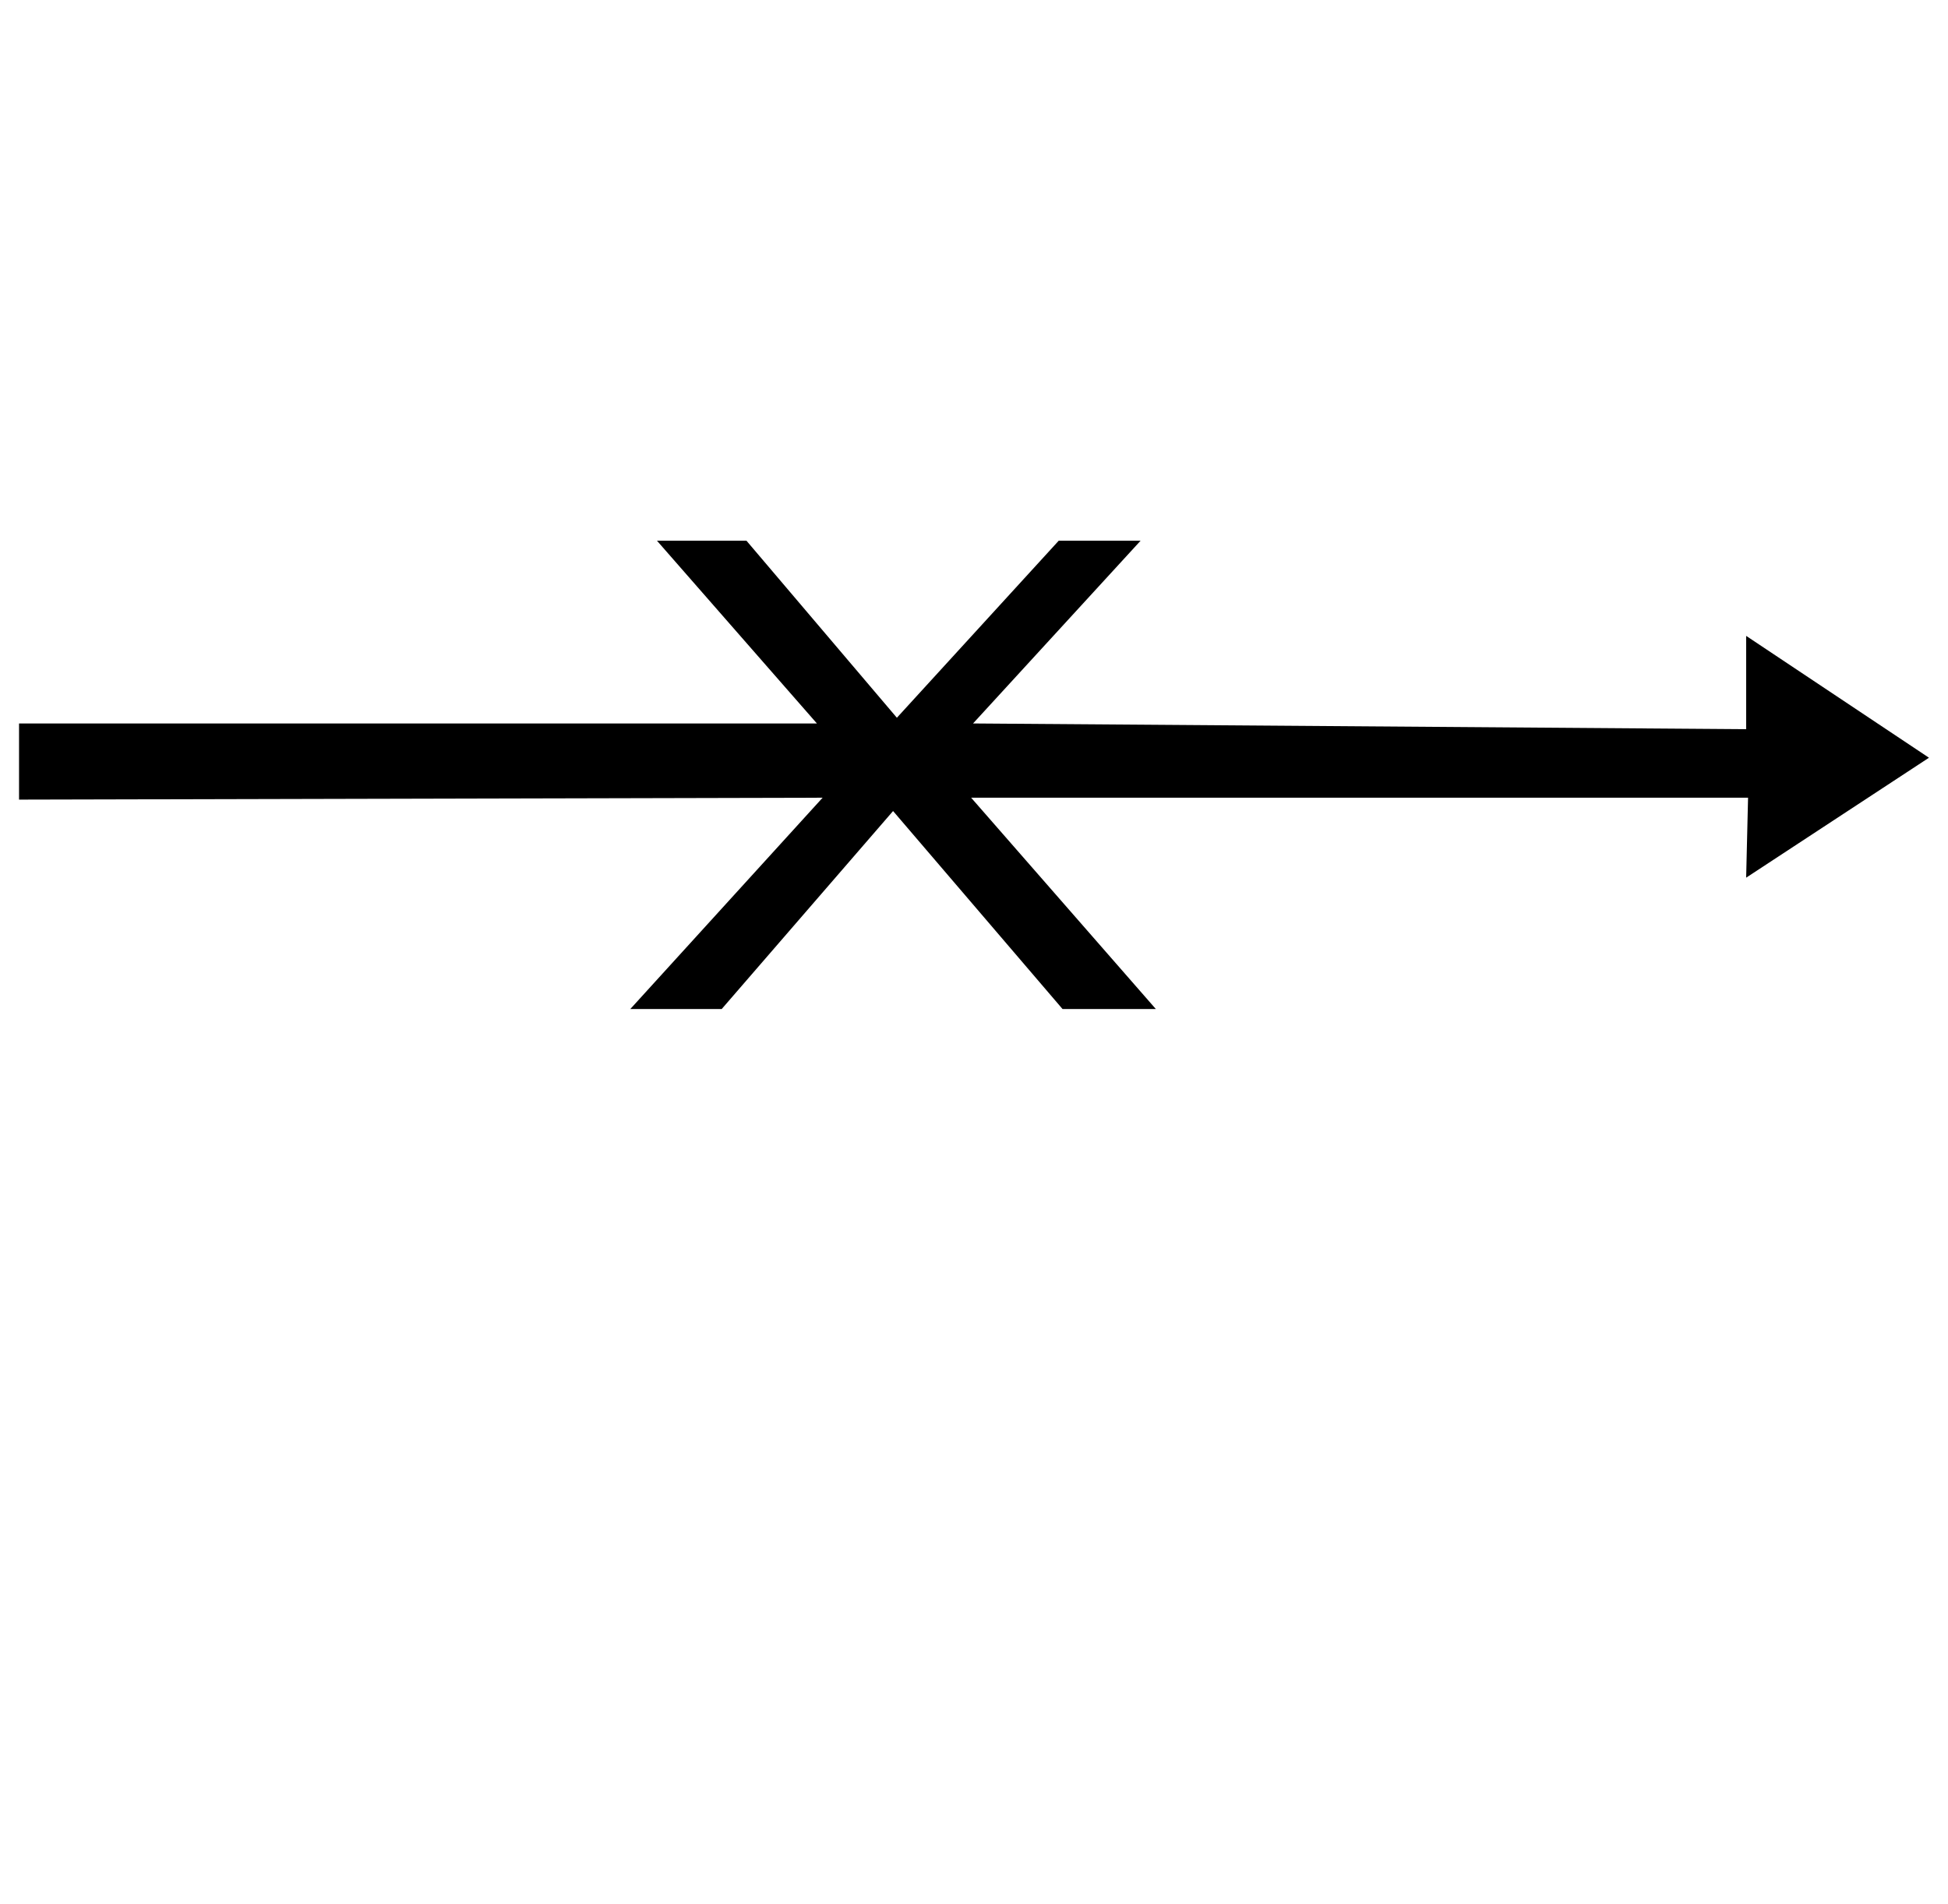 <?xml version="1.0" standalone="no"?>
<!DOCTYPE svg PUBLIC "-//W3C//DTD SVG 1.1//EN" "http://www.w3.org/Graphics/SVG/1.1/DTD/svg11.dtd" >
<svg xmlns="http://www.w3.org/2000/svg" xmlns:xlink="http://www.w3.org/1999/xlink" version="1.1" viewBox="-10 0 1023 1000">
   <path fill="currentColor"
d="M0 420v-40h419l-84 -96h47l79 93l85 -93h43l-88 96l406 3v-49l96 64l-96 63l1 -42h-408l97 111h-49l-89 -104l-90 104h-48l101 -111z" />
</svg>
